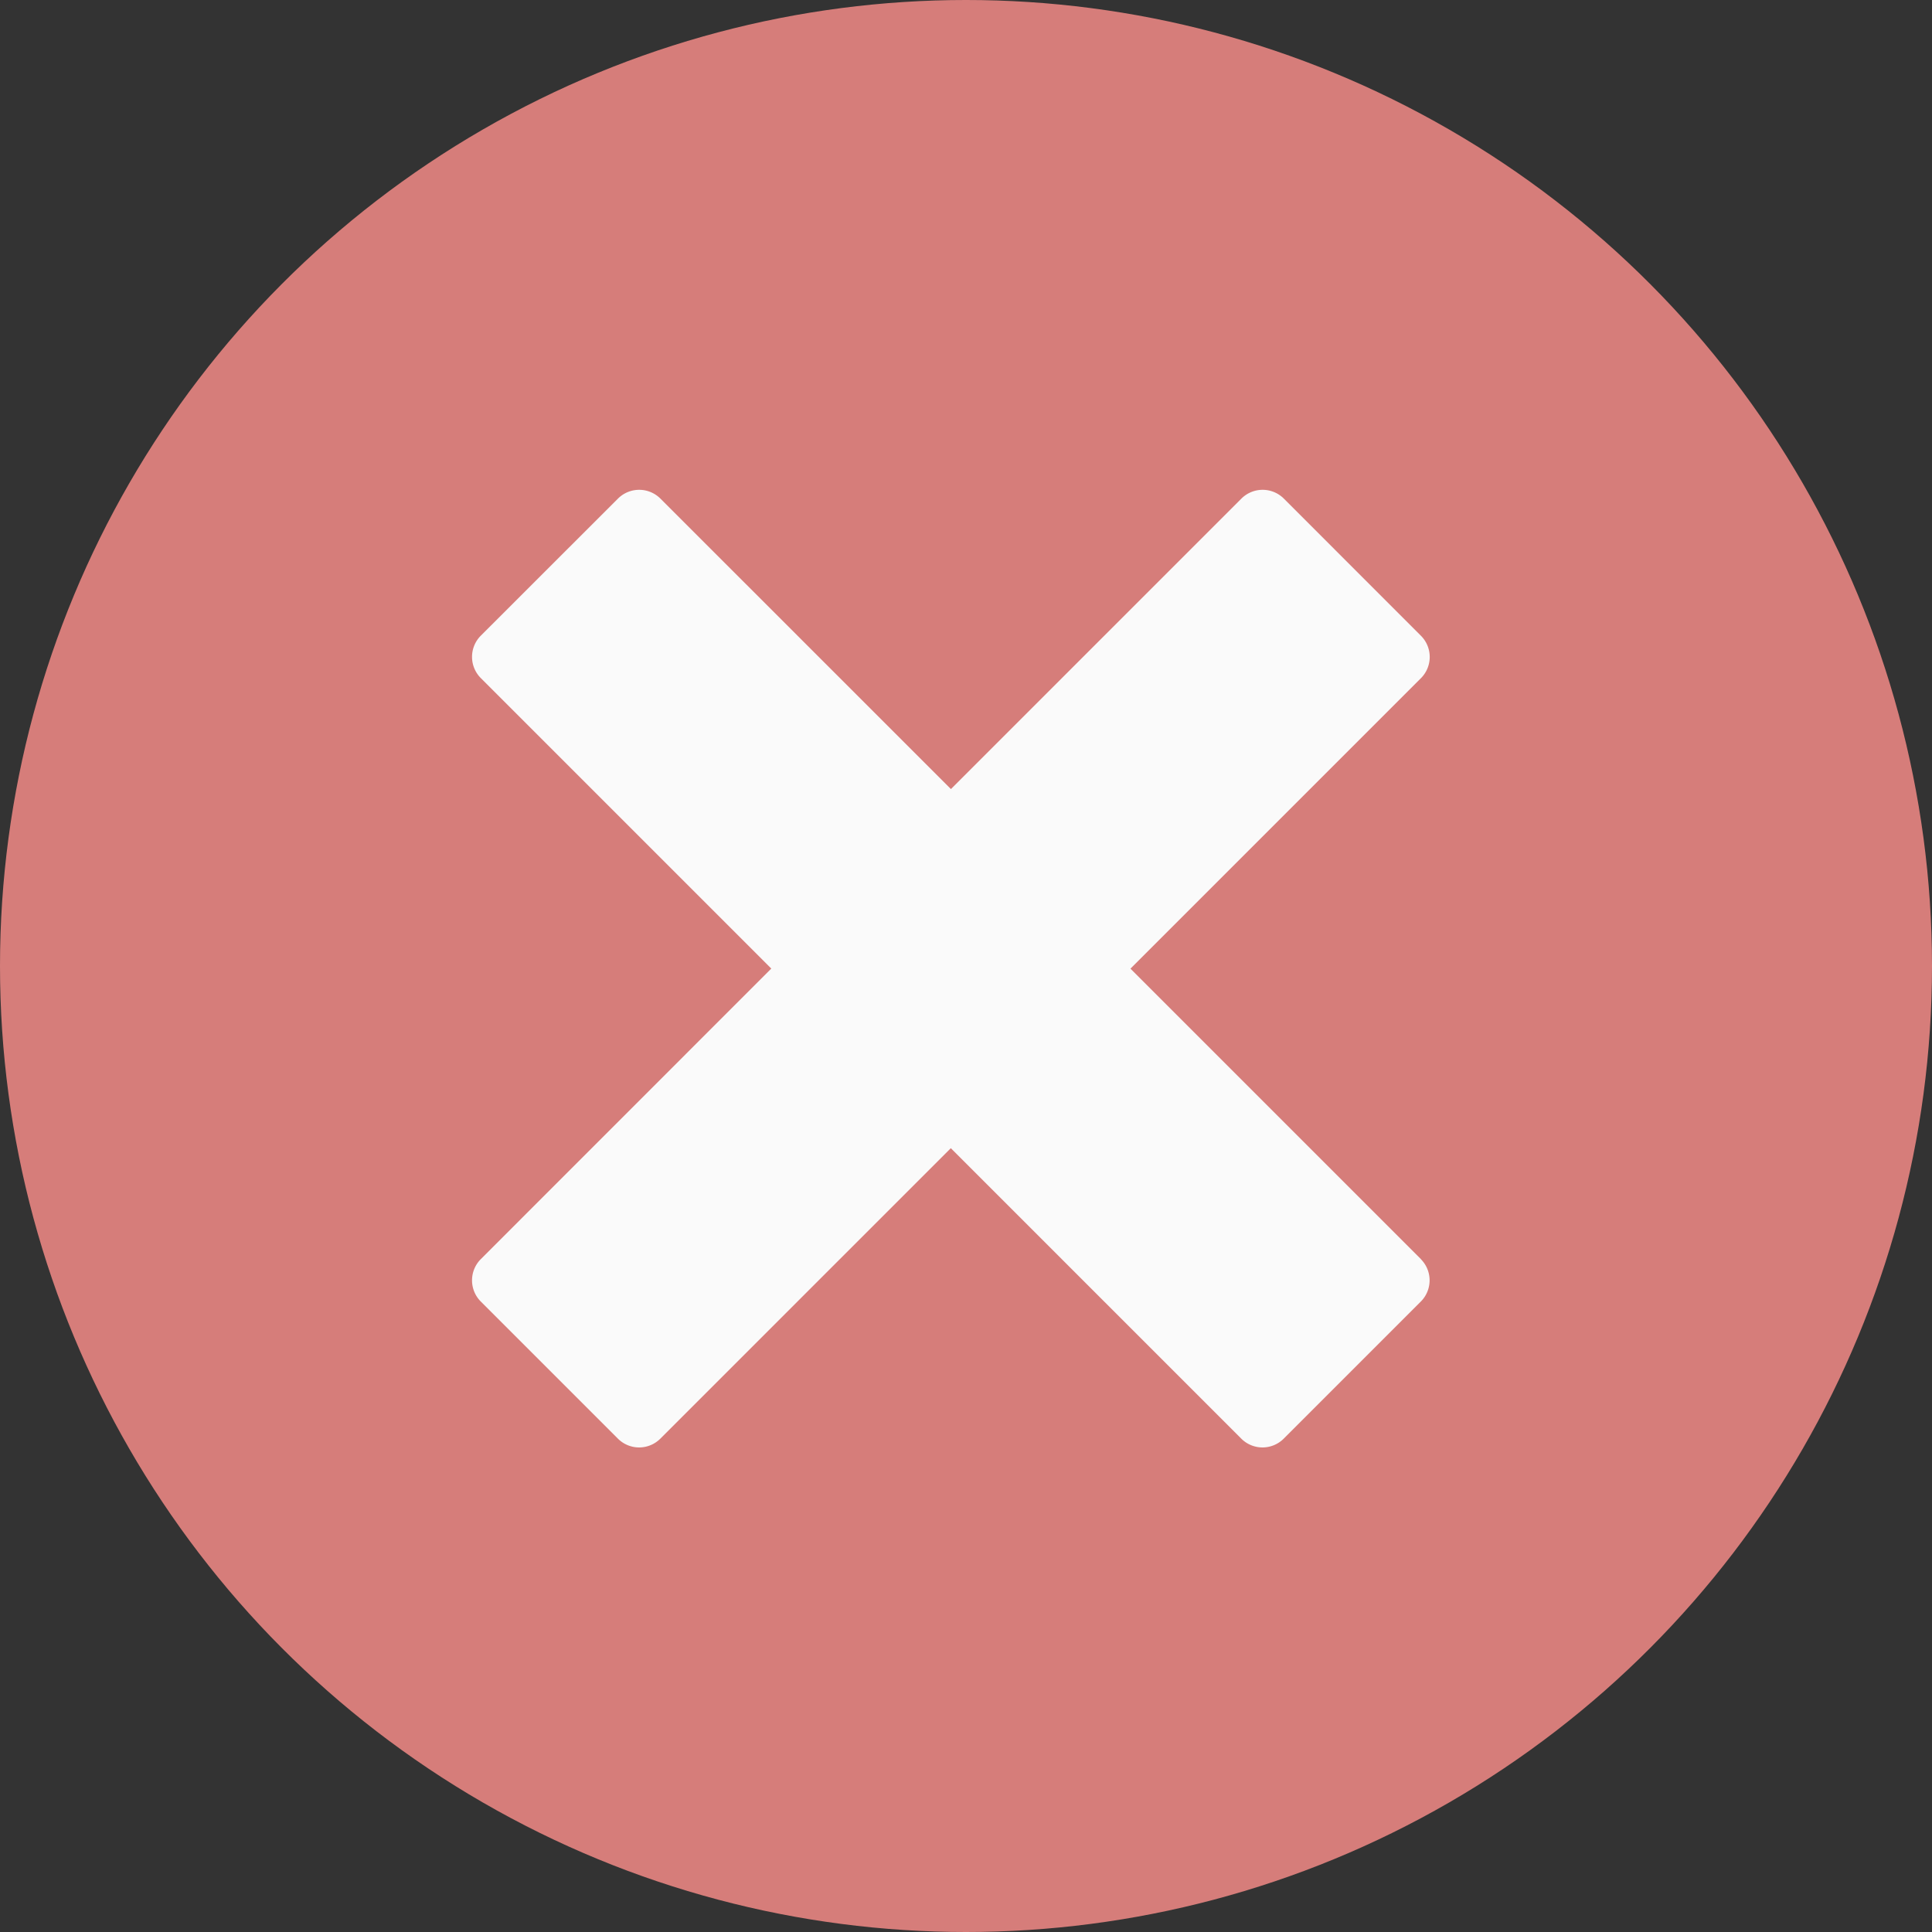 <svg xmlns="http://www.w3.org/2000/svg" width="64" height="64" viewBox="0 0 64 64">
  <rect x="0" y="0" width="64" height="64" fill="#333333" stroke="none"/>
  <g id="Group_2024" data-name="Group 2024" transform="translate(-156 -406)">
    <circle id="Ellipse_74" data-name="Ellipse 74" cx="32" cy="32" r="32" transform="translate(156 406)" fill="#d67d7a"/>
    <path id="Icon_metro-cross" data-name="Icon metro-cross" d="M34.008,27.417h0l-9.625-9.625,9.625-9.625h0a.994.994,0,0,0,0-1.4L29.461,2.218a.994.994,0,0,0-1.4,0h0l-9.625,9.625L8.809,2.218h0a.994.994,0,0,0-1.4,0L2.86,6.764a.994.994,0,0,0,0,1.4h0l9.625,9.625L2.86,27.417h0a.994.994,0,0,0,0,1.4l4.547,4.547a.994.994,0,0,0,1.4,0h0l9.625-9.625,9.625,9.625h0a.994.994,0,0,0,1.4,0l4.547-4.547a.994.994,0,0,0,0-1.4Z" transform="translate(169.065 420.296)" fill="#fafafa"/>
  </g>
</svg>
